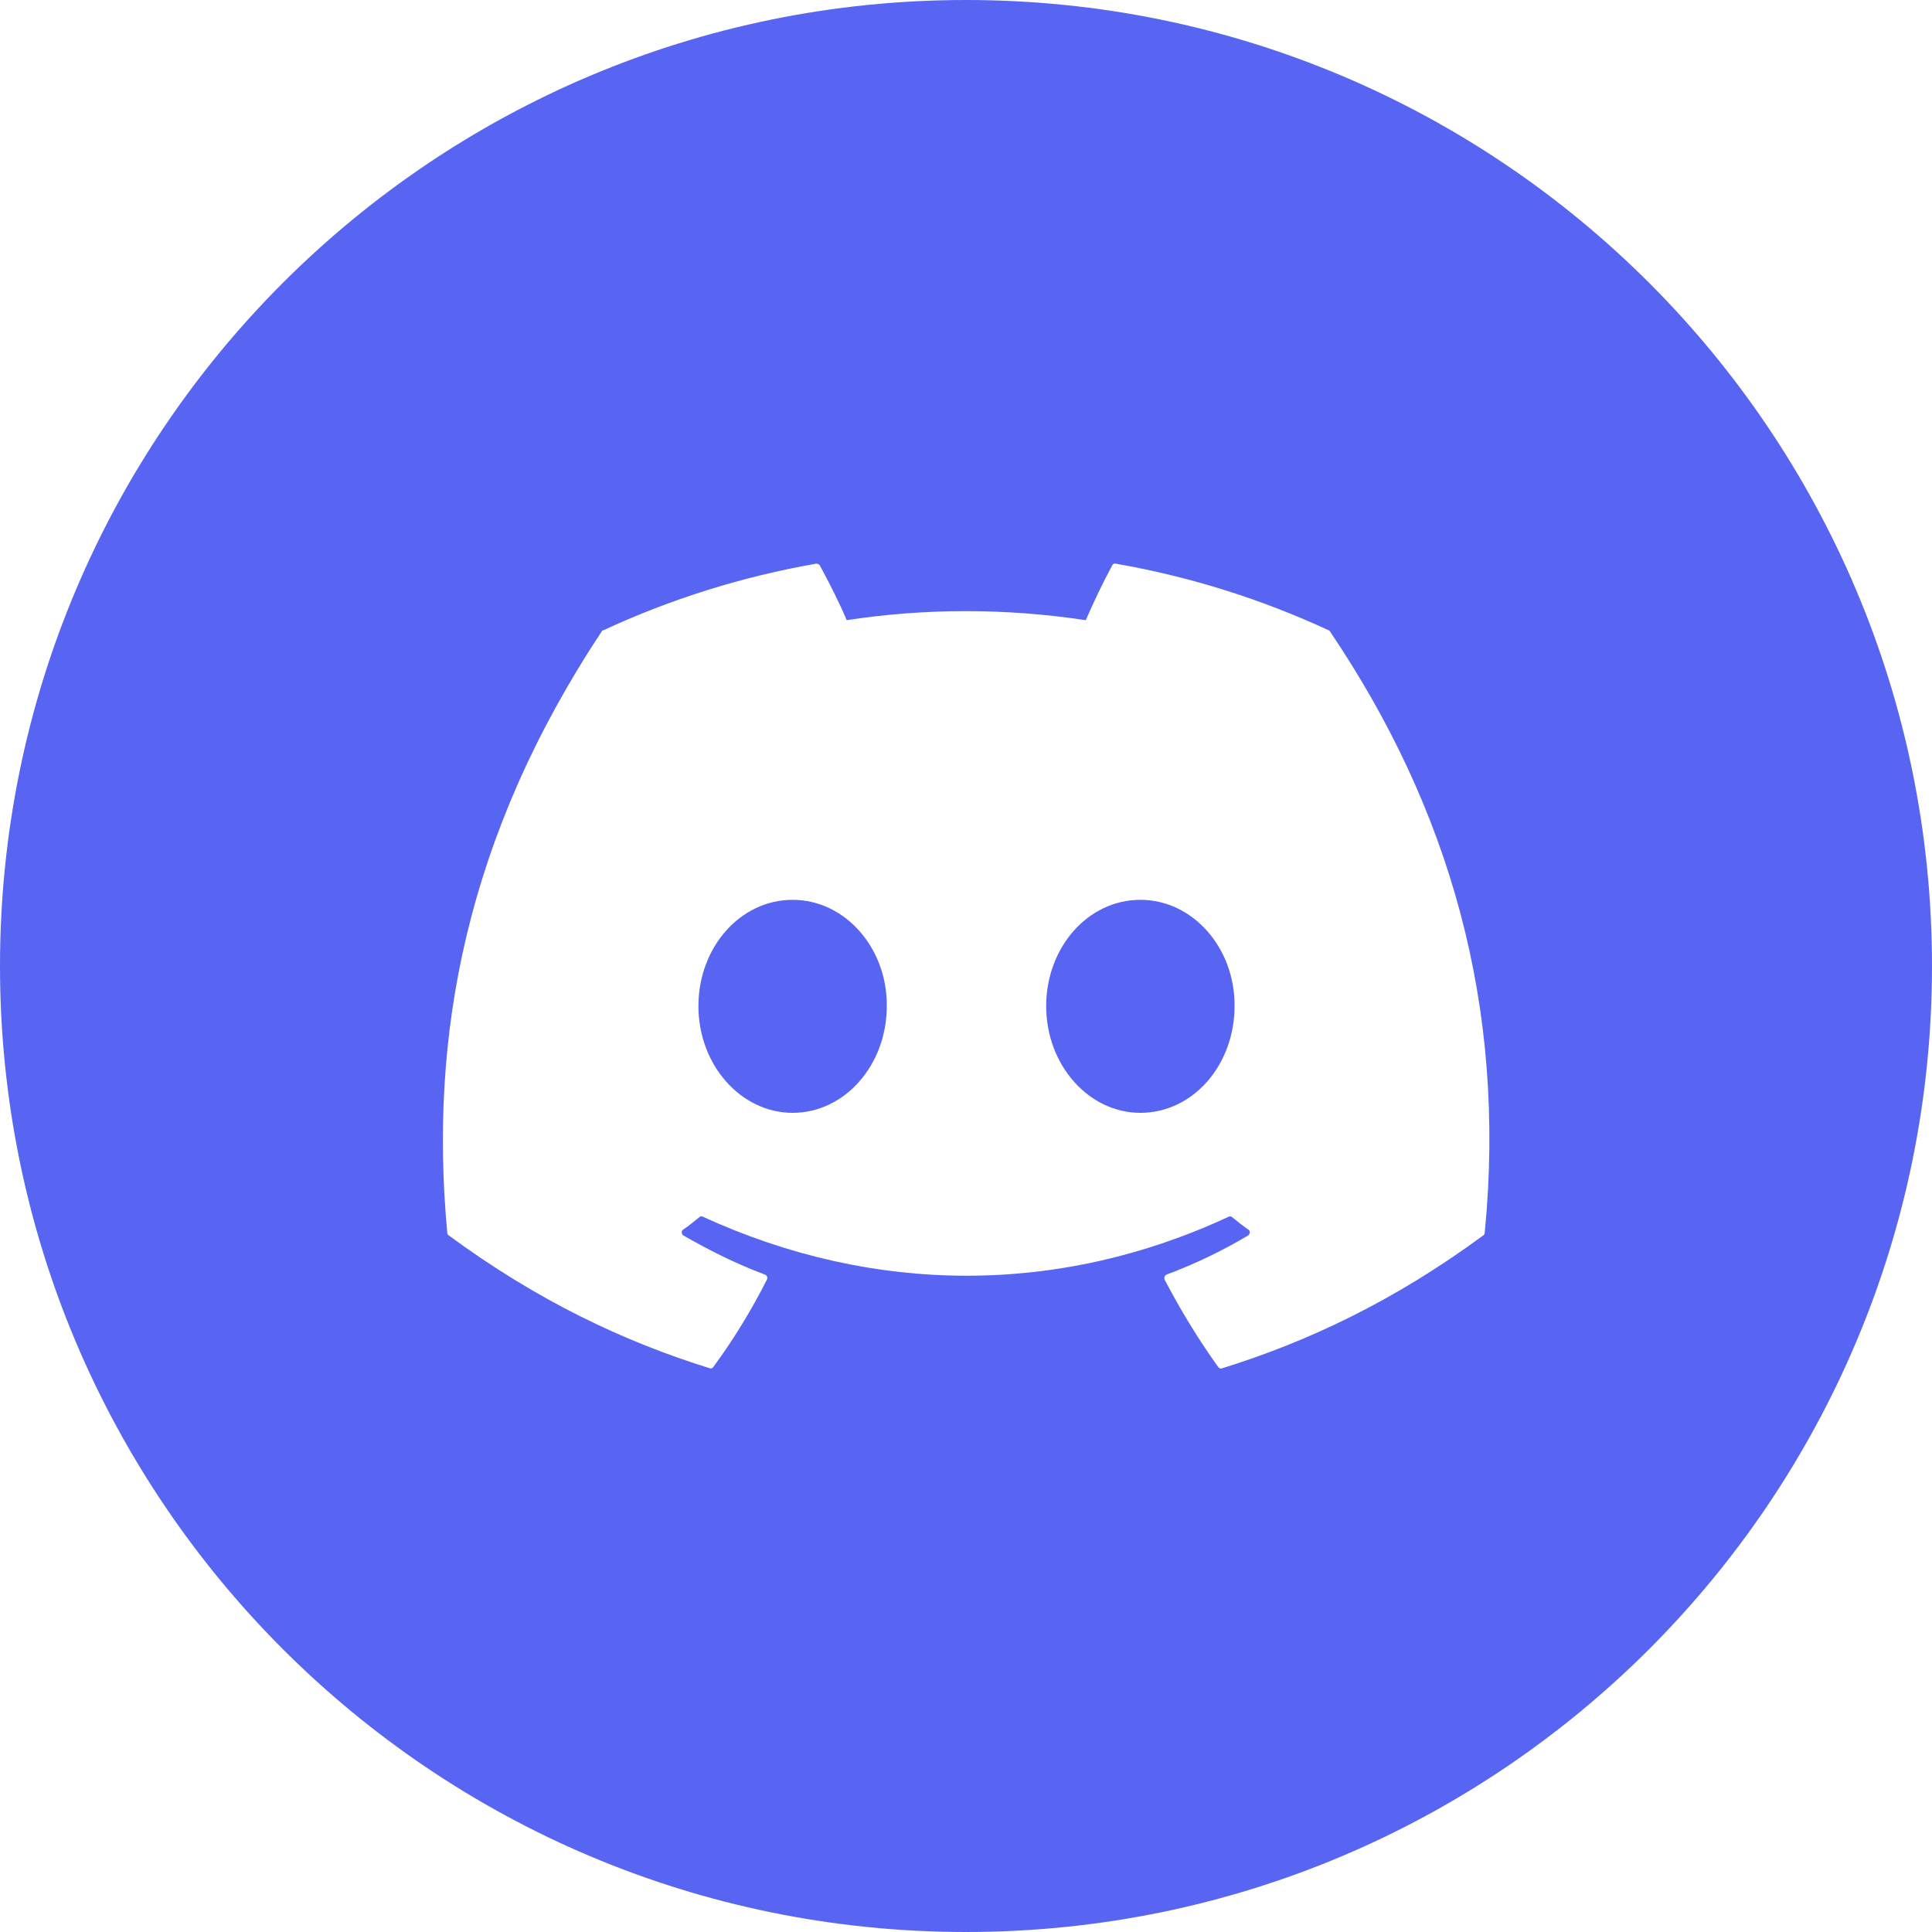 <svg version="1.2" baseProfile="tiny-ps" xmlns="http://www.w3.org/2000/svg" viewBox="0 0 40 40" width="40" height="40">
	<title>Login</title>
	<style>
		tspan { white-space:pre }
		.shp0 { fill: #5865f2 } 
	</style>
	<g id="Login">
		<path id="Shape 9" fill-rule="evenodd" class="shp0" d="M20 0C31.05 0 40 8.95 40 20C40 31.05 31.05 40 20 40C8.95 40 0 31.05 0 20C0 8.95 8.95 0 20 0ZM27.51 13.05C26.13 12.41 24.65 11.94 23.1 11.67C23.07 11.66 23.04 11.68 23.03 11.7C22.84 12.05 22.63 12.49 22.48 12.84C20.82 12.59 19.16 12.59 17.53 12.84C17.38 12.48 17.16 12.05 16.97 11.7C16.95 11.68 16.93 11.67 16.9 11.67C15.35 11.94 13.87 12.41 12.49 13.05C12.47 13.05 12.46 13.06 12.46 13.07C9.65 17.31 8.88 21.44 9.26 25.52C9.26 25.54 9.27 25.56 9.28 25.57C11.14 26.94 12.93 27.78 14.7 28.33C14.72 28.34 14.75 28.33 14.77 28.3C15.19 27.73 15.56 27.12 15.88 26.49C15.9 26.45 15.88 26.41 15.84 26.39C15.25 26.17 14.69 25.89 14.15 25.58C14.11 25.55 14.1 25.49 14.14 25.46C14.26 25.38 14.37 25.29 14.48 25.2C14.5 25.18 14.53 25.18 14.55 25.19C18.1 26.82 21.94 26.82 25.44 25.19C25.46 25.18 25.49 25.18 25.51 25.2C25.62 25.29 25.73 25.38 25.85 25.46C25.89 25.49 25.88 25.55 25.84 25.58C25.3 25.9 24.74 26.17 24.15 26.39C24.11 26.41 24.1 26.45 24.11 26.49C24.44 27.12 24.81 27.73 25.22 28.3C25.24 28.33 25.27 28.34 25.3 28.33C27.07 27.78 28.86 26.94 30.72 25.57C30.73 25.56 30.74 25.54 30.74 25.52C31.2 20.8 29.99 16.71 27.54 13.08C27.53 13.06 27.52 13.05 27.51 13.05ZM16.41 23.04C15.34 23.04 14.46 22.05 14.46 20.83C14.46 19.62 15.32 18.63 16.41 18.63C17.5 18.63 18.37 19.63 18.36 20.83C18.36 22.05 17.49 23.04 16.41 23.04ZM23.61 23.04C22.54 23.04 21.66 22.05 21.66 20.83C21.66 19.62 22.52 18.63 23.61 18.63C24.7 18.63 25.57 19.63 25.56 20.83C25.56 22.05 24.7 23.04 23.61 23.04Z" />
	</g>
</svg>